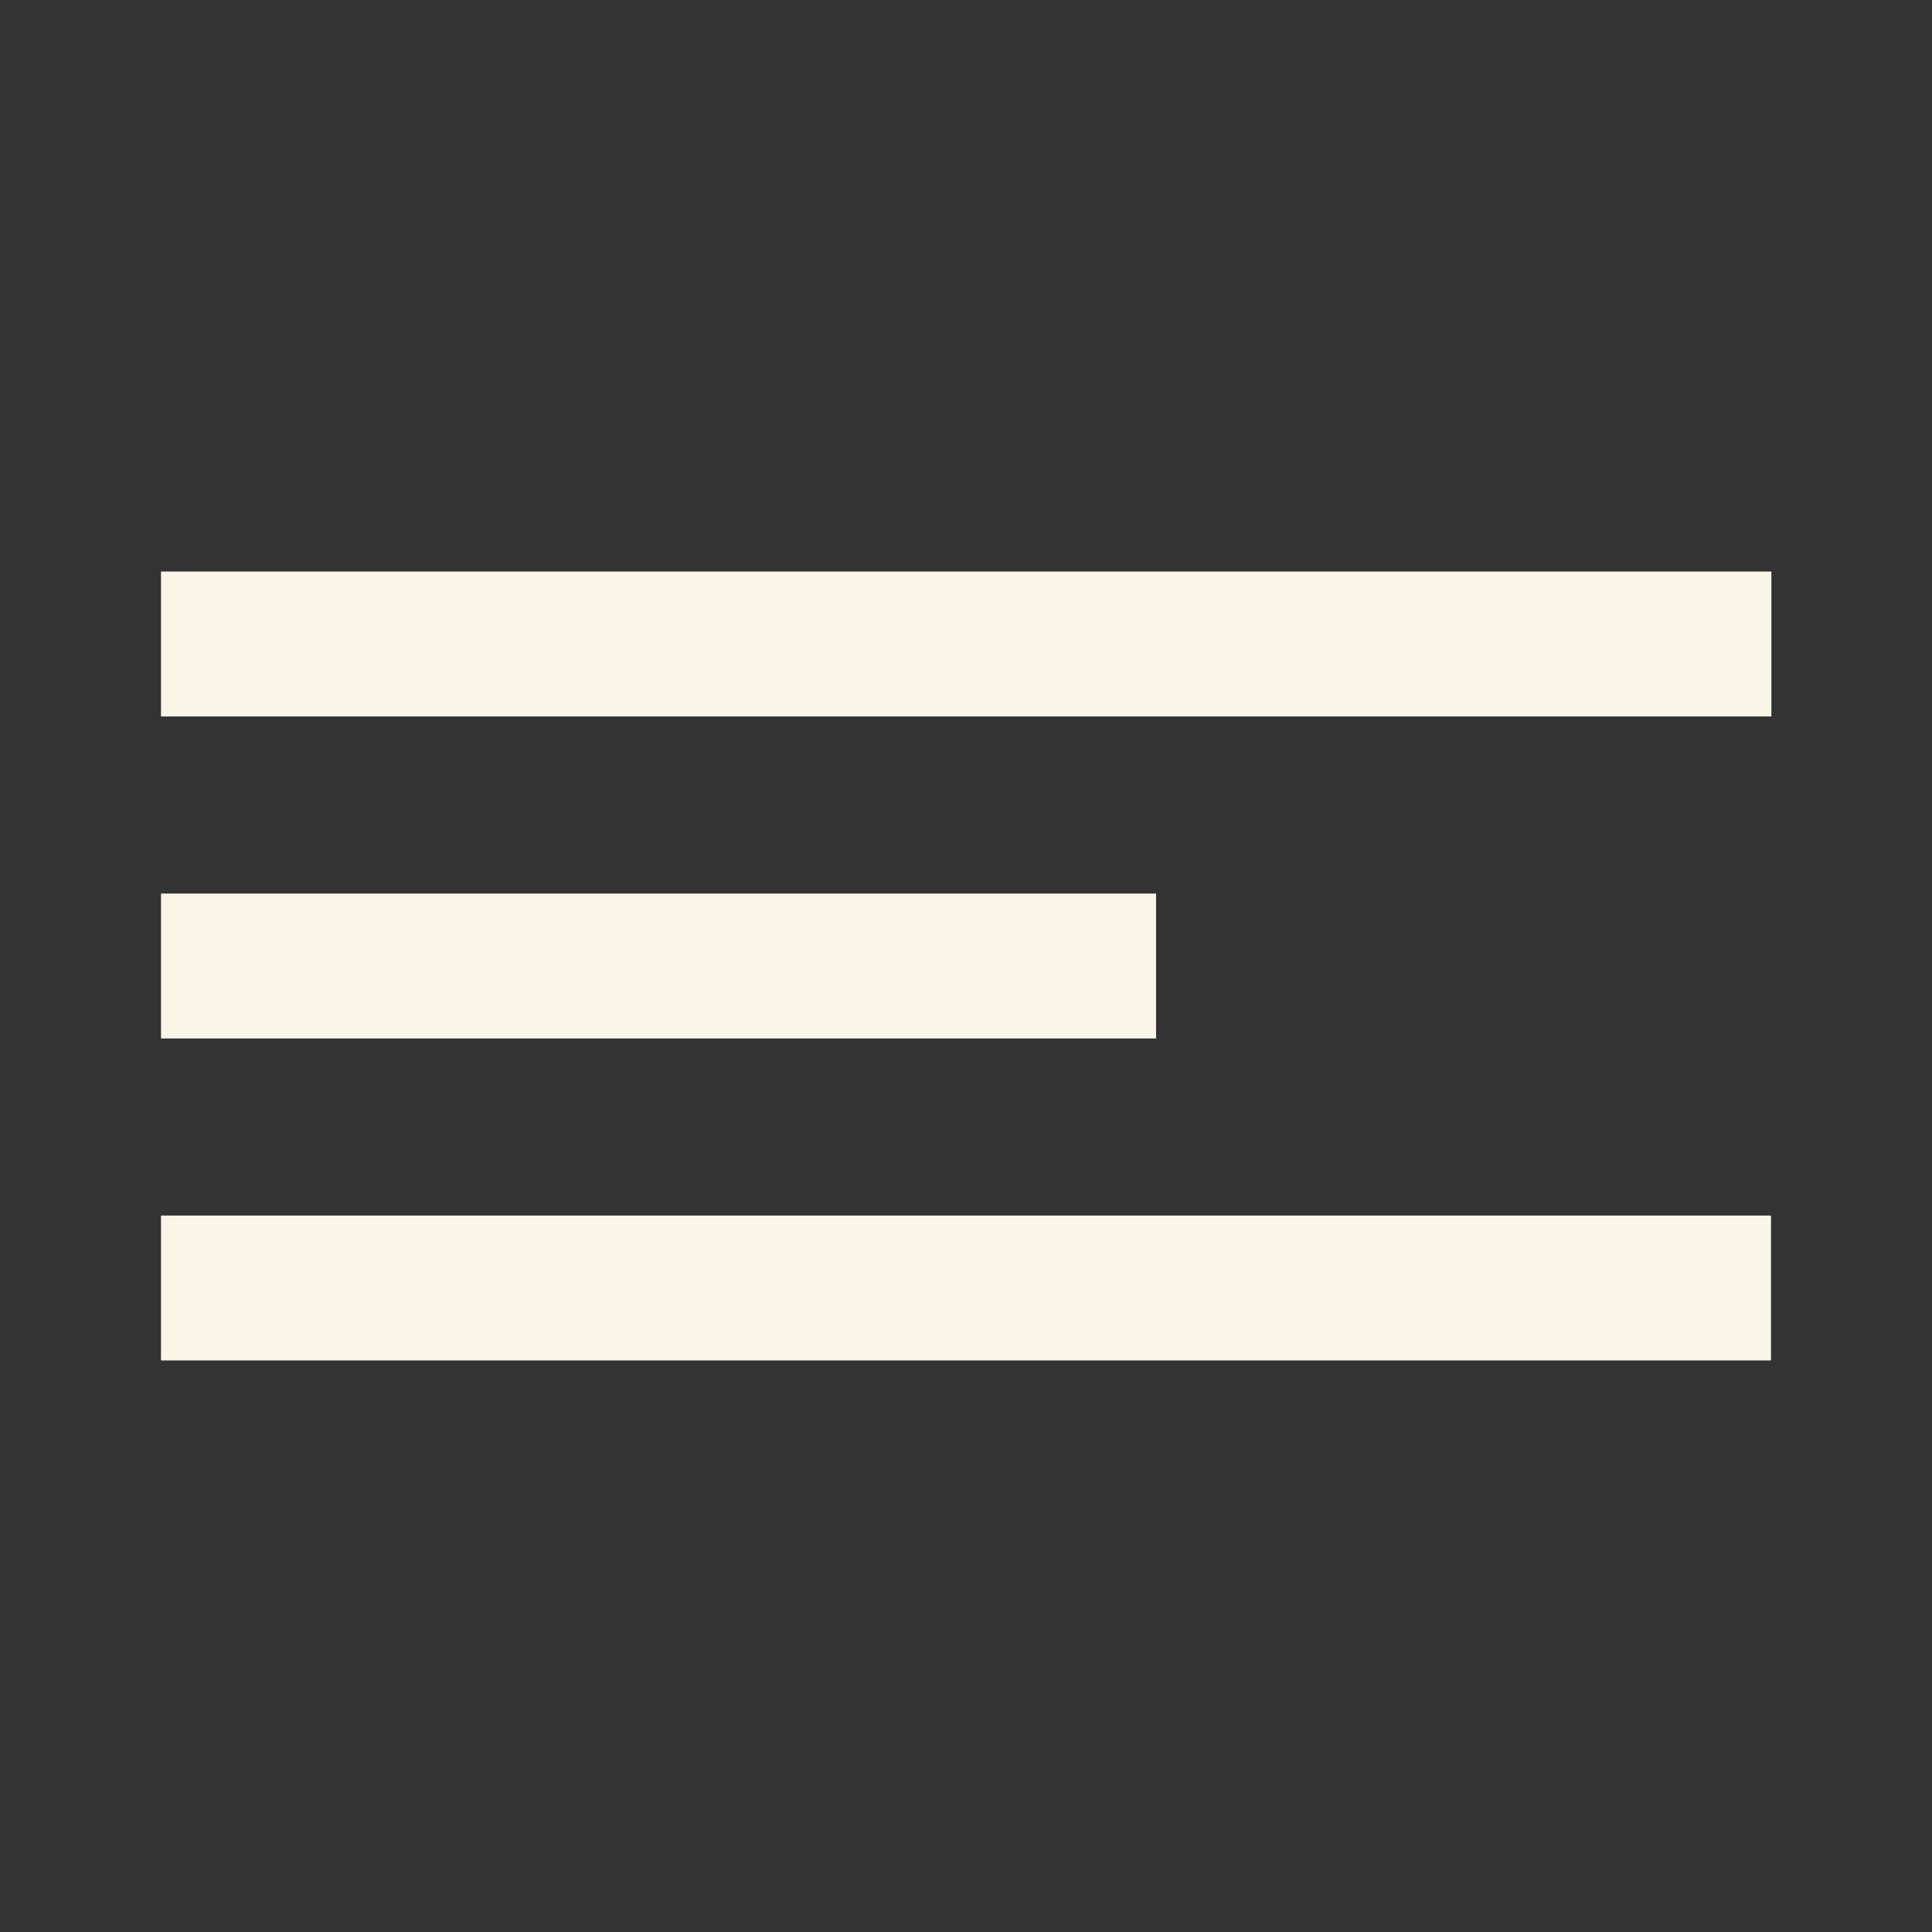 <svg width="24" height="24" viewBox="0 0 24 24" fill="none" xmlns="http://www.w3.org/2000/svg">
<rect x="0" y="0" width="24" height="24" fill="#333333" stroke="none"/>
<path d="M2 8H22.005" stroke="#FAF5E9" stroke-width="1.8"/>
<path d="M2 12H14.361" stroke="#FAF5E9" stroke-width="1.8"/>
<path d="M2 16H22" stroke="#FAF5E9" stroke-width="1.8"/>
</svg>
